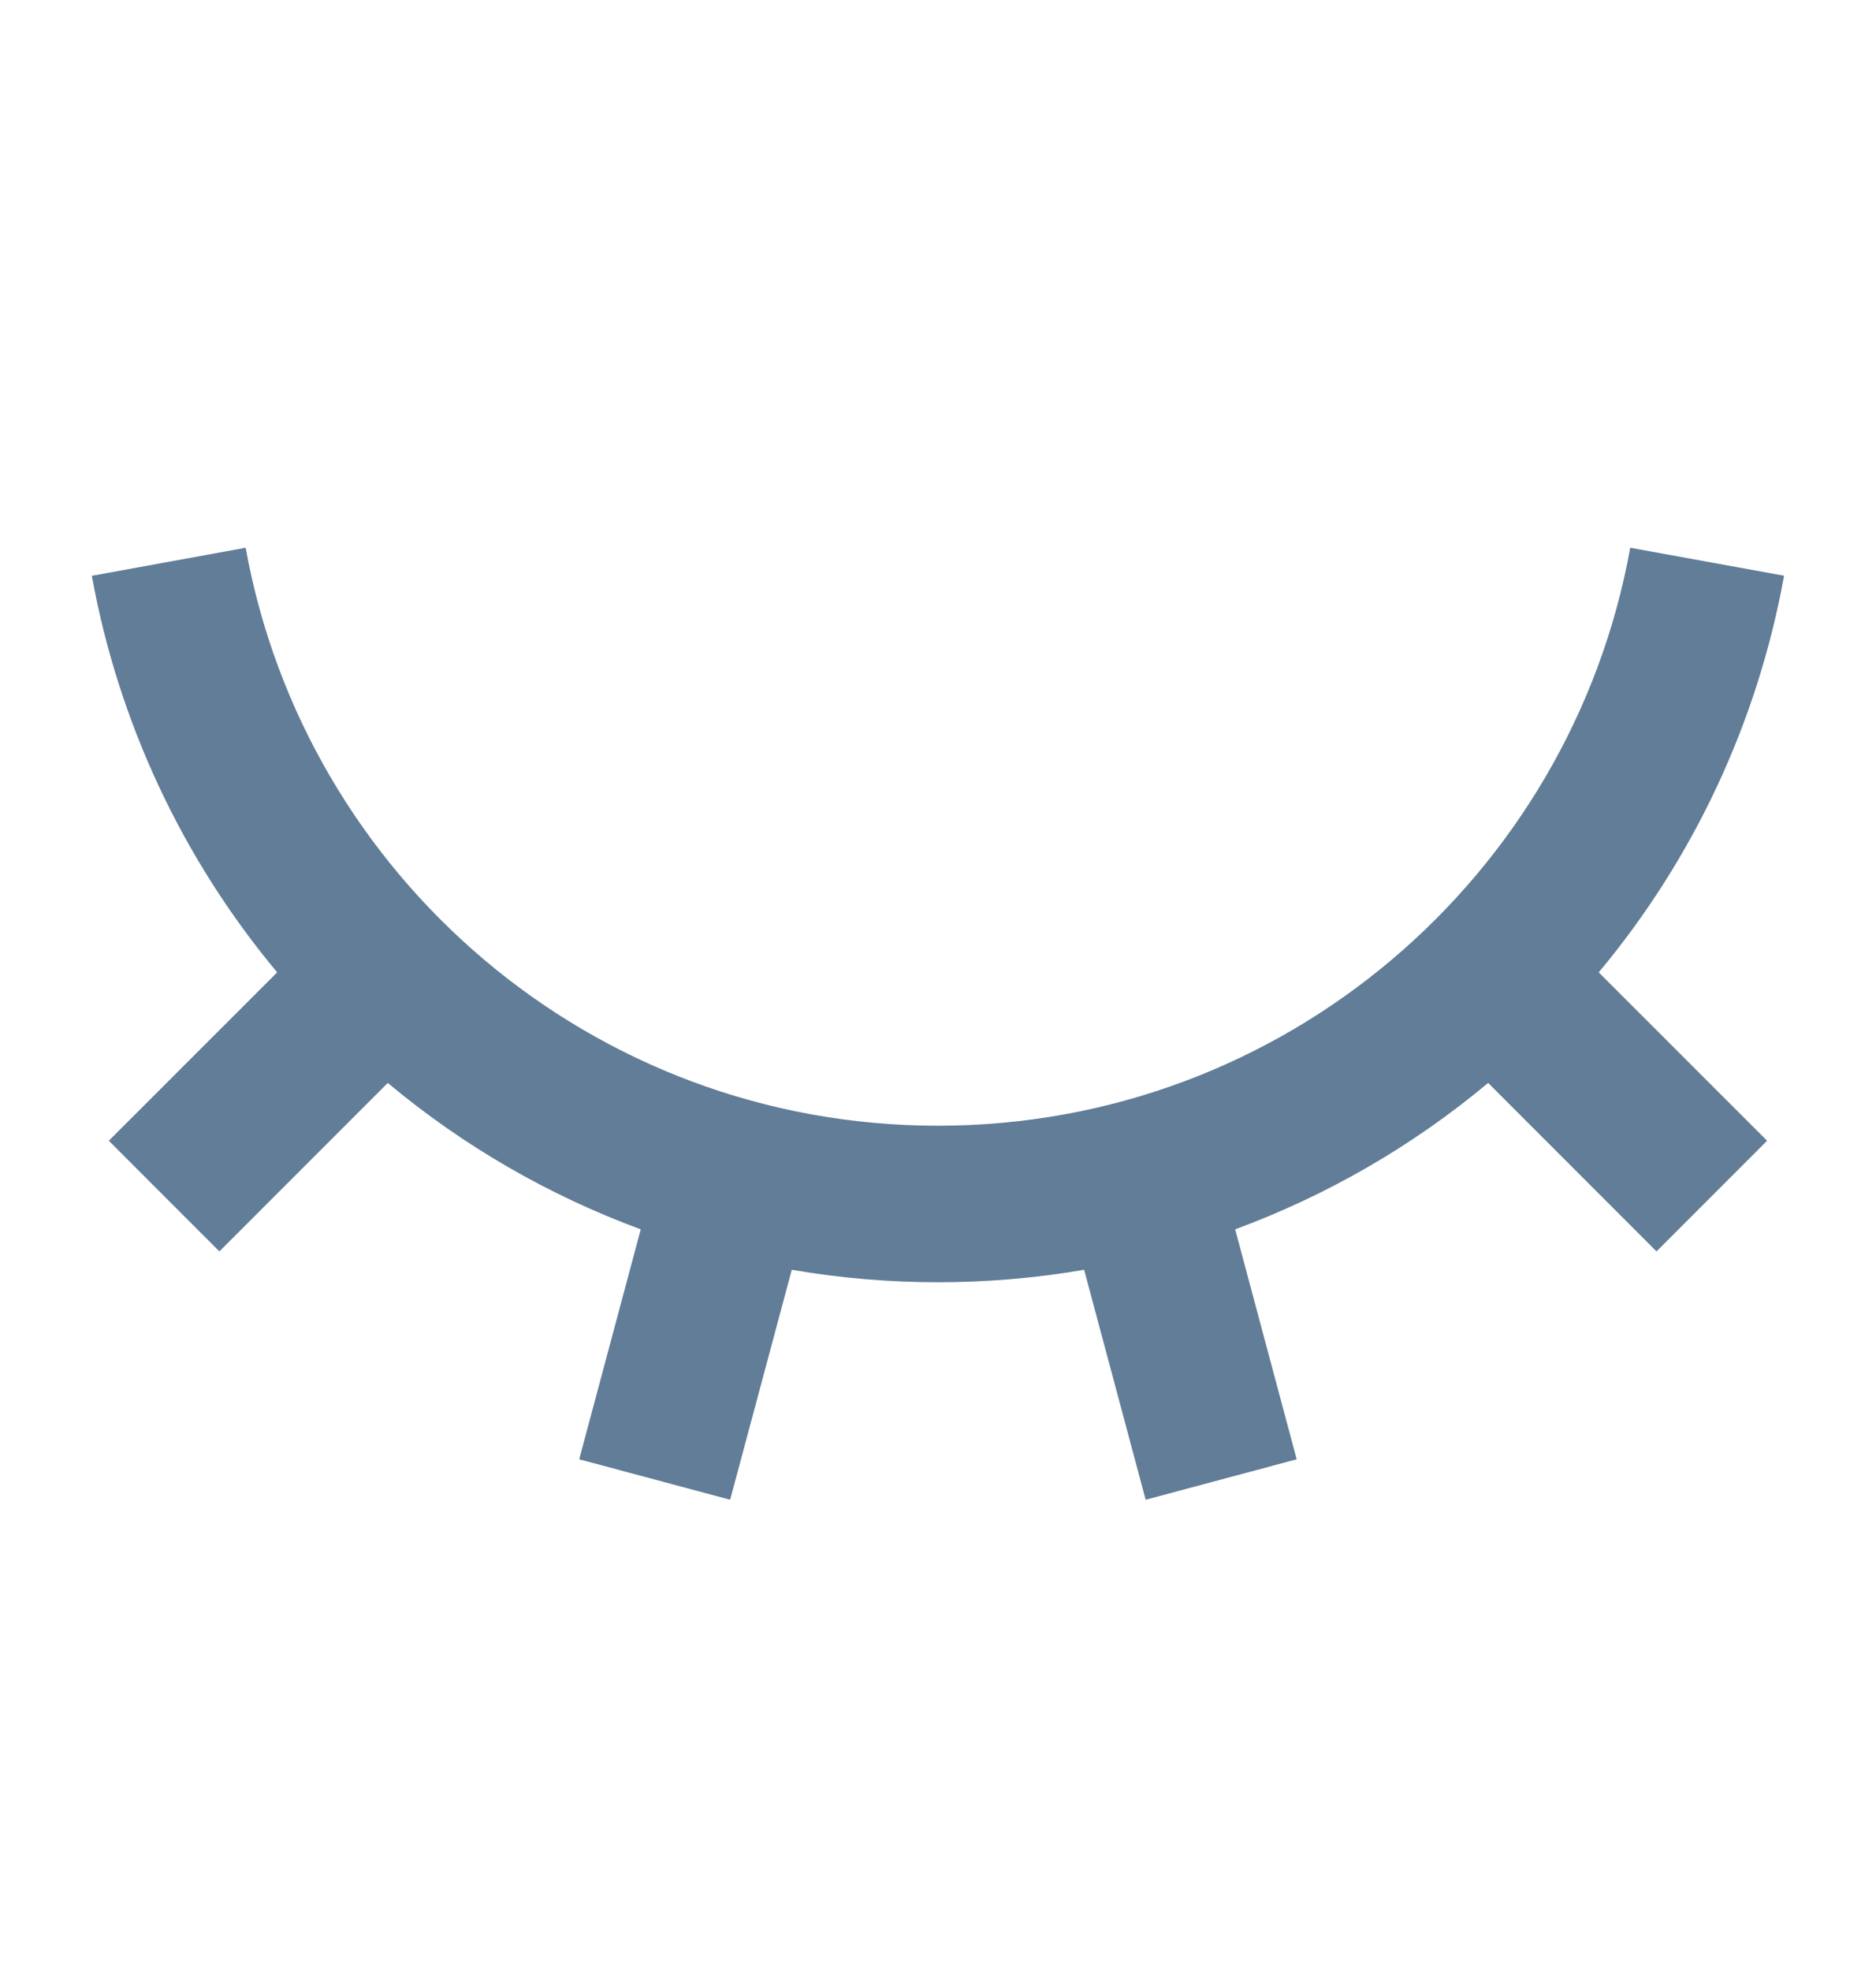 <svg width="20" height="21" viewBox="0 0 20 21" fill="none" xmlns="http://www.w3.org/2000/svg">
<path d="M7.784 15.979L6.175 15.548L6.831 13.098C5.849 12.736 4.937 12.209 4.134 11.538L2.339 13.333L1.16 12.154L2.955 10.36C1.942 9.147 1.261 7.691 0.979 6.135L2.619 5.836C3.252 9.338 6.315 11.994 9.999 11.994C13.683 11.994 16.747 9.338 17.38 5.836L19.02 6.134C18.738 7.69 18.058 9.146 17.044 10.36L18.839 12.154L17.66 13.333L15.865 11.538C15.062 12.209 14.149 12.736 13.168 13.098L13.824 15.548L12.214 15.979L11.558 13.529C10.527 13.706 9.473 13.706 8.441 13.529L7.784 15.979Z" fill="#617D97"/>
</svg>
